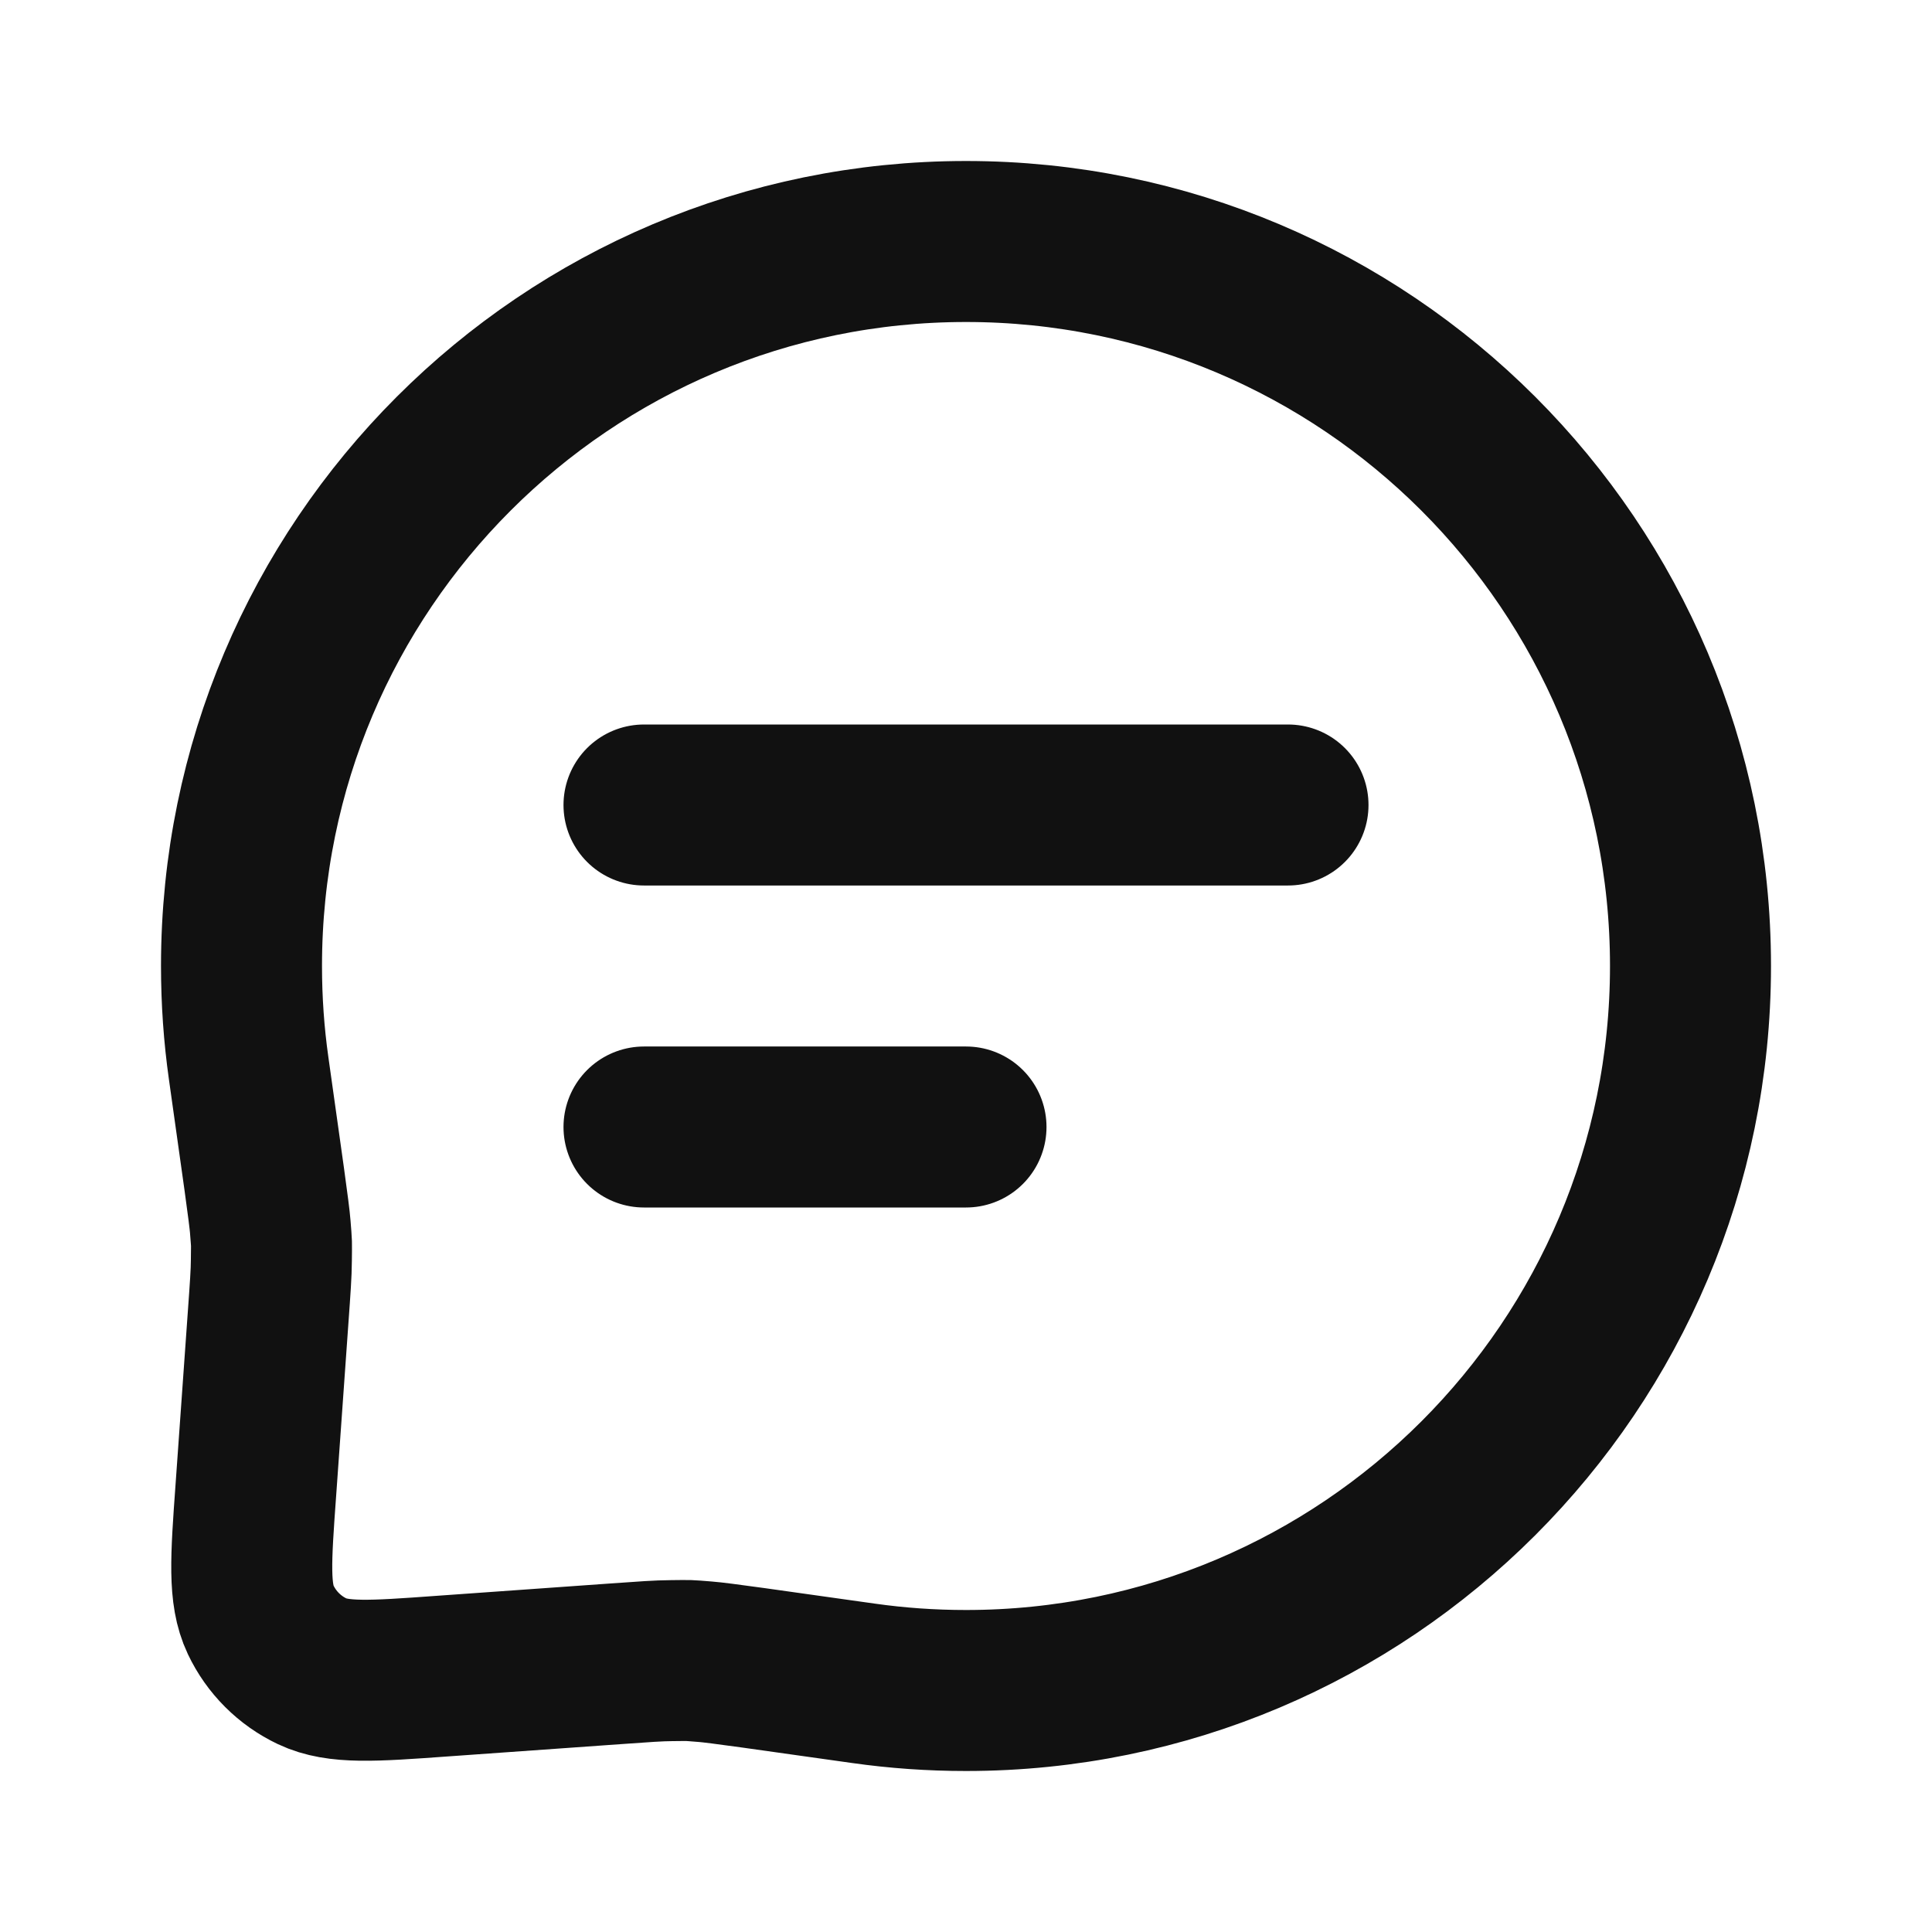 <svg width="24" height="24" viewBox="0 0 24 24" fill="none" xmlns="http://www.w3.org/2000/svg">
<path d="M8 10H16M8 14H12M21 12C21 16.971 16.971 21 12 21C11.568 21 11.144 20.97 10.728 20.911C9.525 20.741 8.923 20.655 8.764 20.643C8.507 20.623 8.599 20.627 8.341 20.629C8.182 20.63 8.001 20.643 7.639 20.669L5.486 20.822C4.629 20.884 4.2 20.914 3.879 20.762C3.598 20.629 3.371 20.402 3.238 20.121C3.086 19.8 3.116 19.372 3.178 18.514L3.331 16.361C3.357 15.999 3.37 15.818 3.371 15.659C3.373 15.401 3.377 15.493 3.357 15.236C3.345 15.077 3.259 14.475 3.089 13.272C3.03 12.856 3 12.432 3 12C3 7.029 7.029 3 12 3C16.971 3 21 7.029 21 12Z" stroke="#111111" stroke-width="2" stroke-linecap="round" stroke-linejoin="round"/>
</svg>
